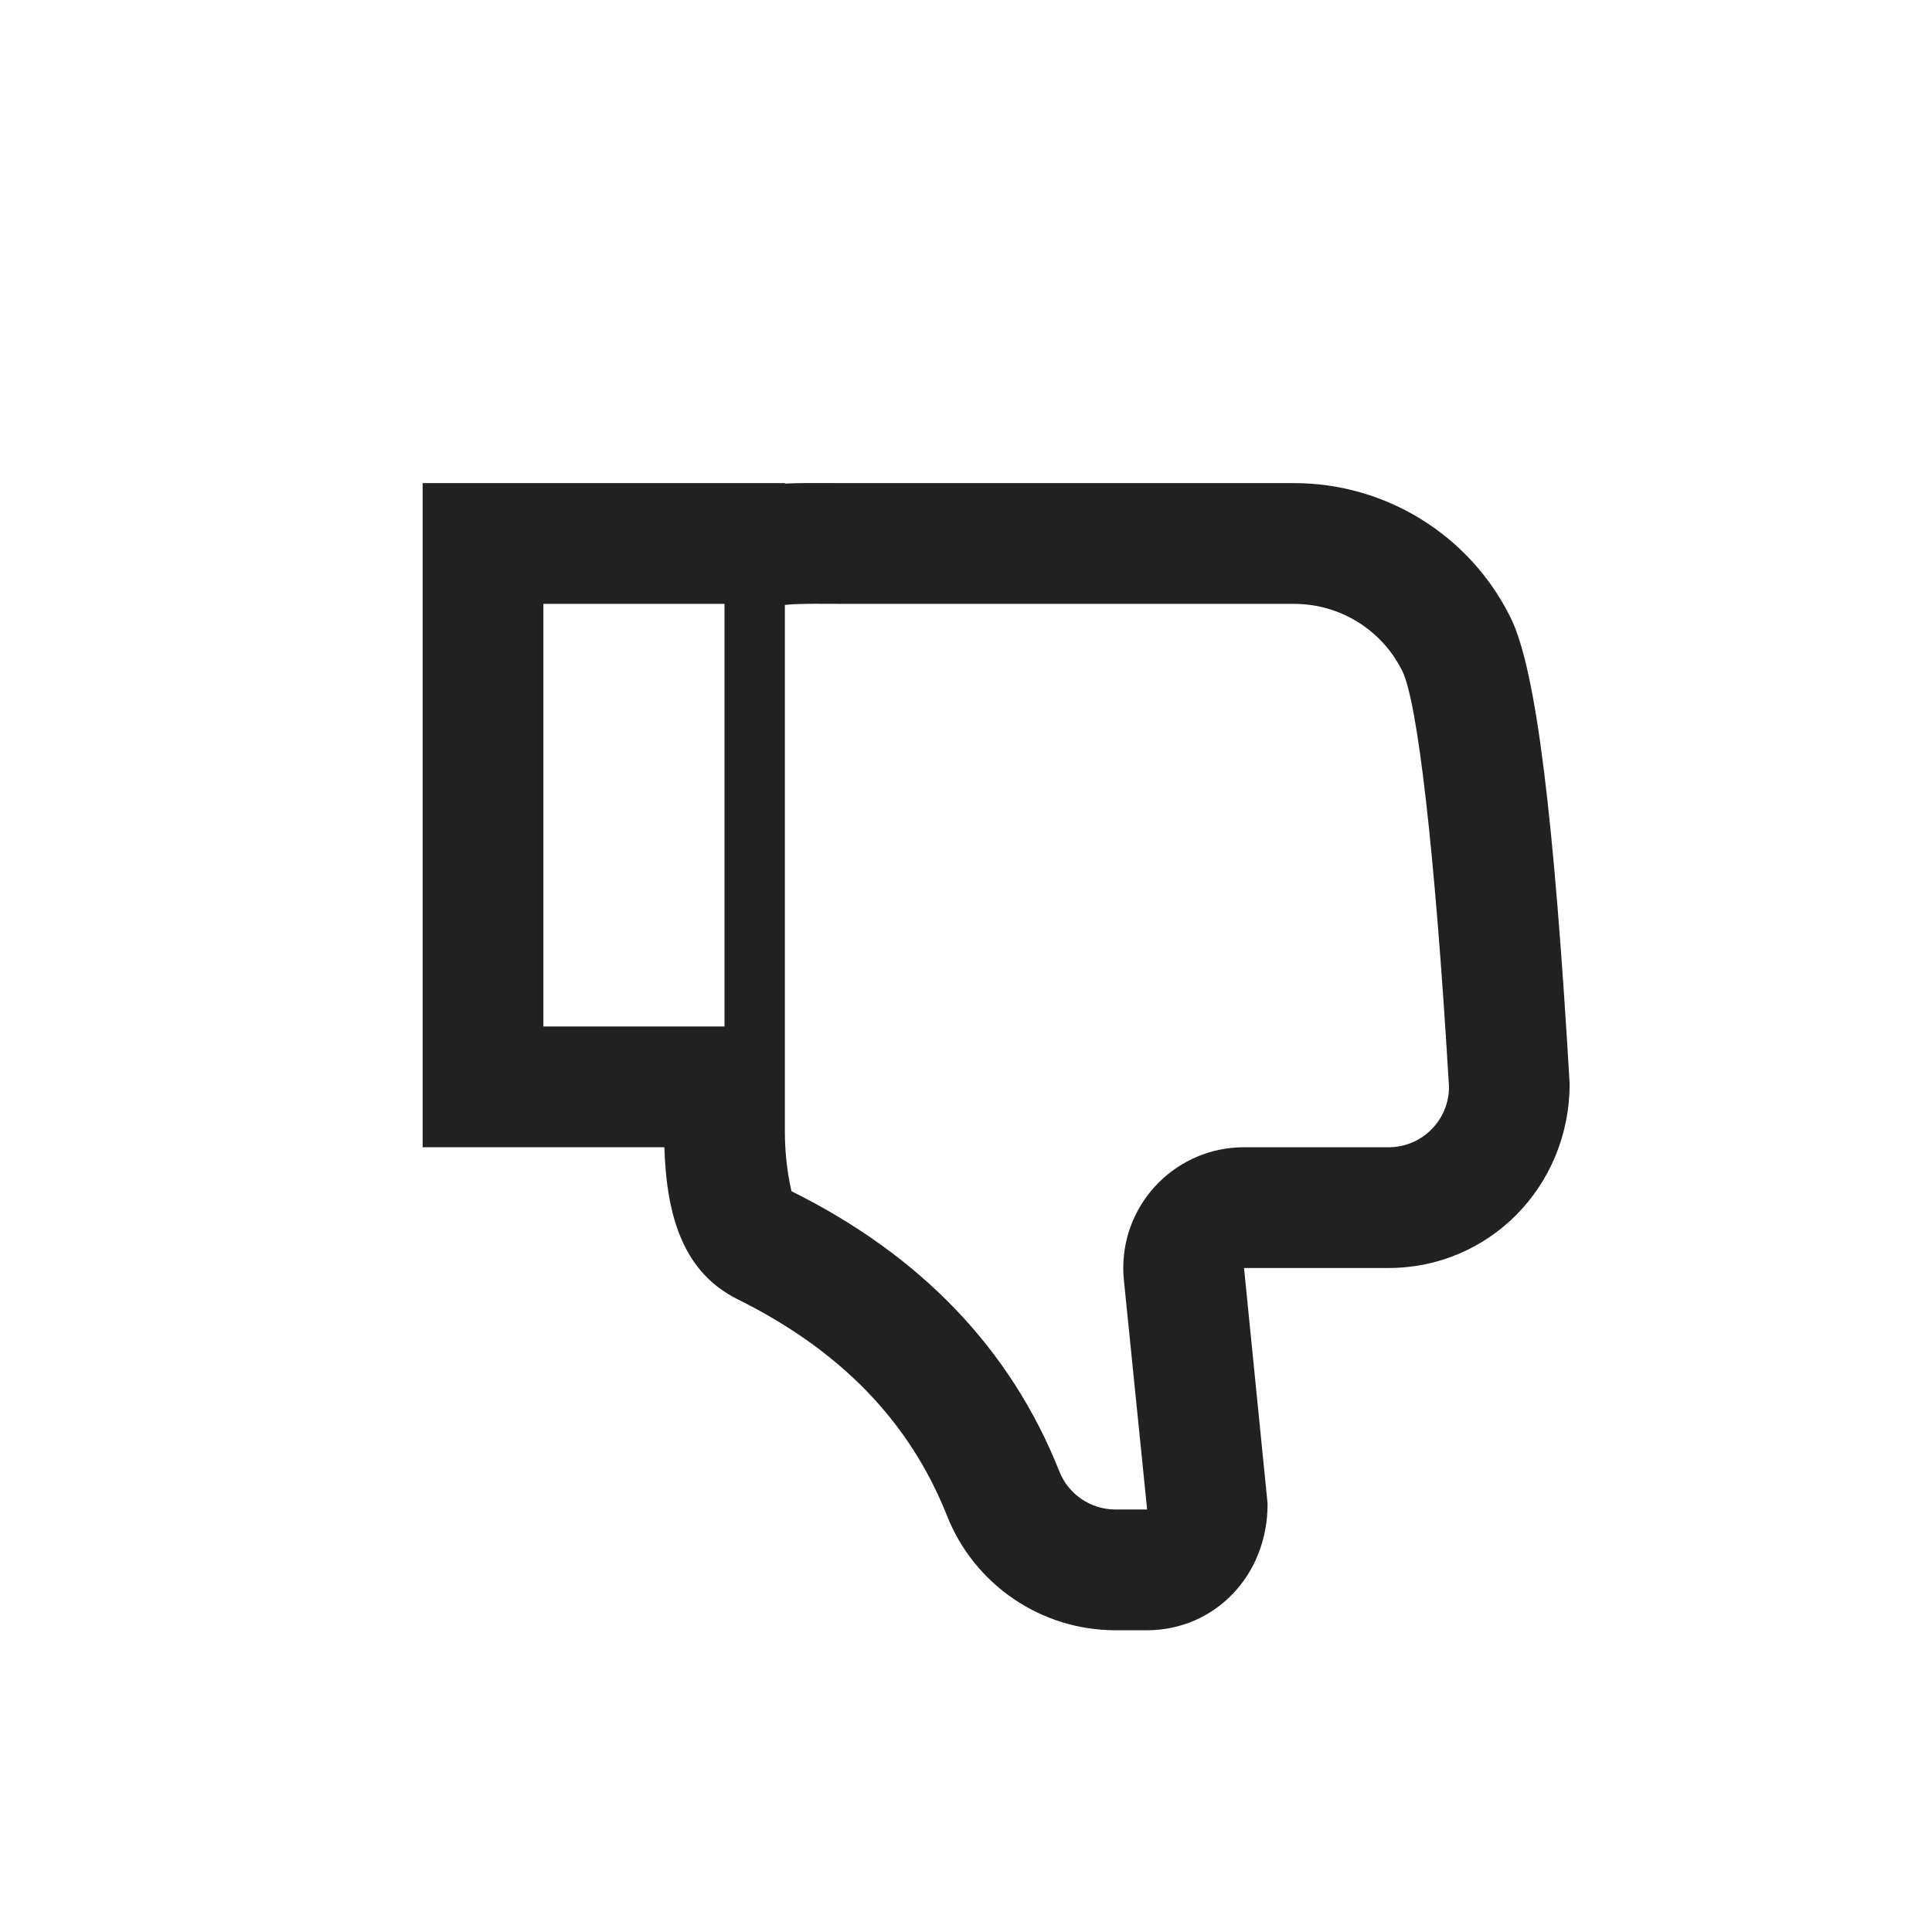 <svg xmlns="http://www.w3.org/2000/svg" width="32" height="32" viewBox="0 0 32 32">
  <path fill="#212121" d="M12.936,10.002 L9,10.002 L9,17.002 L13,17.002 L13,18.743 C13,19.323 13.113,19.732 13.109,19.73 C15.251,20.793 16.744,22.347 17.546,24.371 C17.697,24.752 18.065,25.002 18.476,25.002 L19,25.002 L18.615,21.201 C18.608,21.135 18.605,21.069 18.605,21.002 C18.605,19.898 19.5,19.002 20.605,19.002 L23,19.002 C23.552,19.002 24,18.554 24,18.002 C23.766,14.052 23.476,11.621 23.228,11.117 C22.892,10.434 22.197,10.002 21.435,10.002 L14,10.002 C13.923,10.002 13.863,10.002 13.734,10.001 C13.349,9.998 13.129,10.004 13,10.019 L13,17.002 L12,17.002 L12,10.002 L12.936,10.002 L12.936,10.002 Z M12.221,21.522 C11.339,21.085 11.04,20.188 11.004,19.002 L7,19.002 L7,8.002 L13,8.002 L13,8.01 C13.2,8 13.44,7.999 13.749,8.001 C13.876,8.002 13.93,8.002 14,8.002 L21.435,8.002 C22.958,8.002 24.349,8.867 25.022,10.233 C25.447,11.097 25.74,13.55 25.998,17.944 C26,19.659 24.656,21.002 23,21.002 L20.605,21.002 L20.995,24.903 C21,26.107 20.105,27.002 19,27.002 L18.476,27.002 C17.245,27.002 16.14,26.251 15.686,25.107 C15.073,23.558 13.932,22.371 12.221,21.522 Z"/>
</svg>
